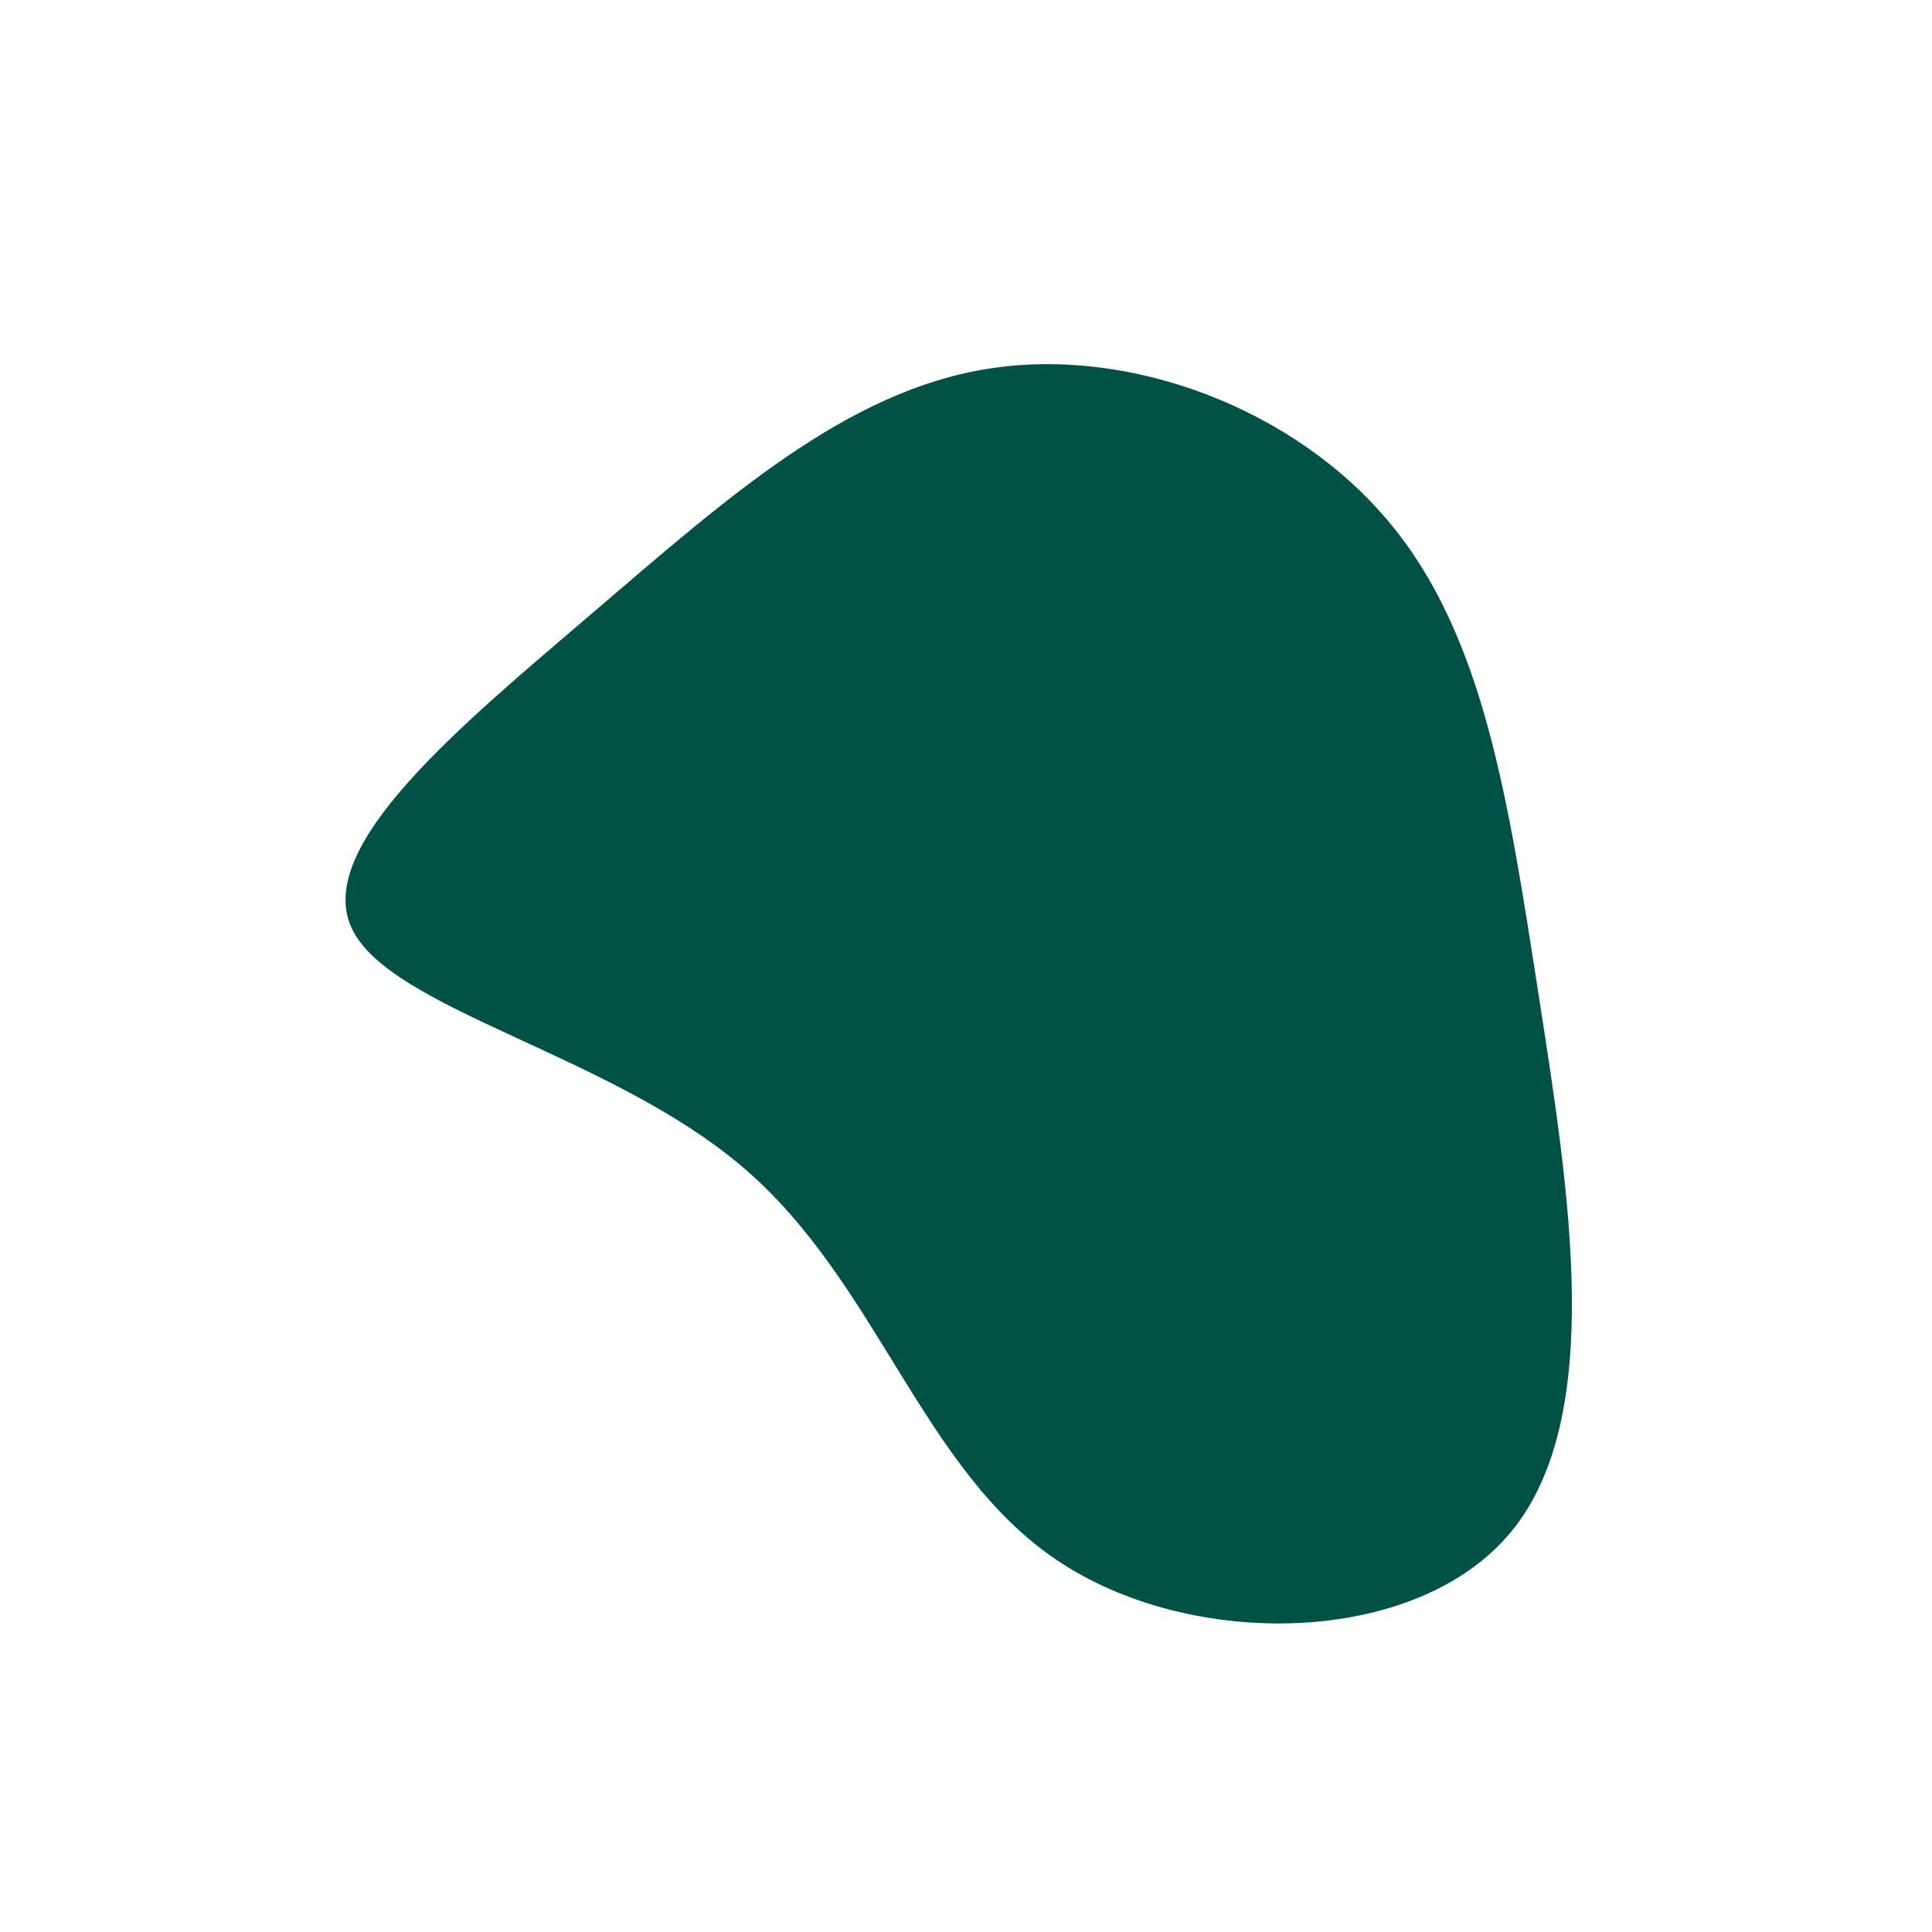 <?xml version="1.0" standalone="no"?>
<svg
  width="600"
  height="600"
  viewBox="0 0 600 600"
  xmlns="http://www.w3.org/2000/svg"
>
  <g transform="translate(300,300)">
    <path d="M131.6,-137.6C161,-102.3,168.5,-51.1,177.9,9.4C187.3,70,198.7,140,169.3,175.7C140,211.3,70,212.7,28.2,184.5C-13.7,156.3,-27.3,98.7,-68.7,63C-110,27.3,-179,13.7,-190.8,-11.8C-202.6,-37.2,-157.1,-74.5,-115.8,-109.8C-74.5,-145.1,-37.2,-178.6,7,-185.5C51.1,-192.5,102.3,-173,131.6,-137.6Z" fill="#005246" />
  </g>
</svg>
  